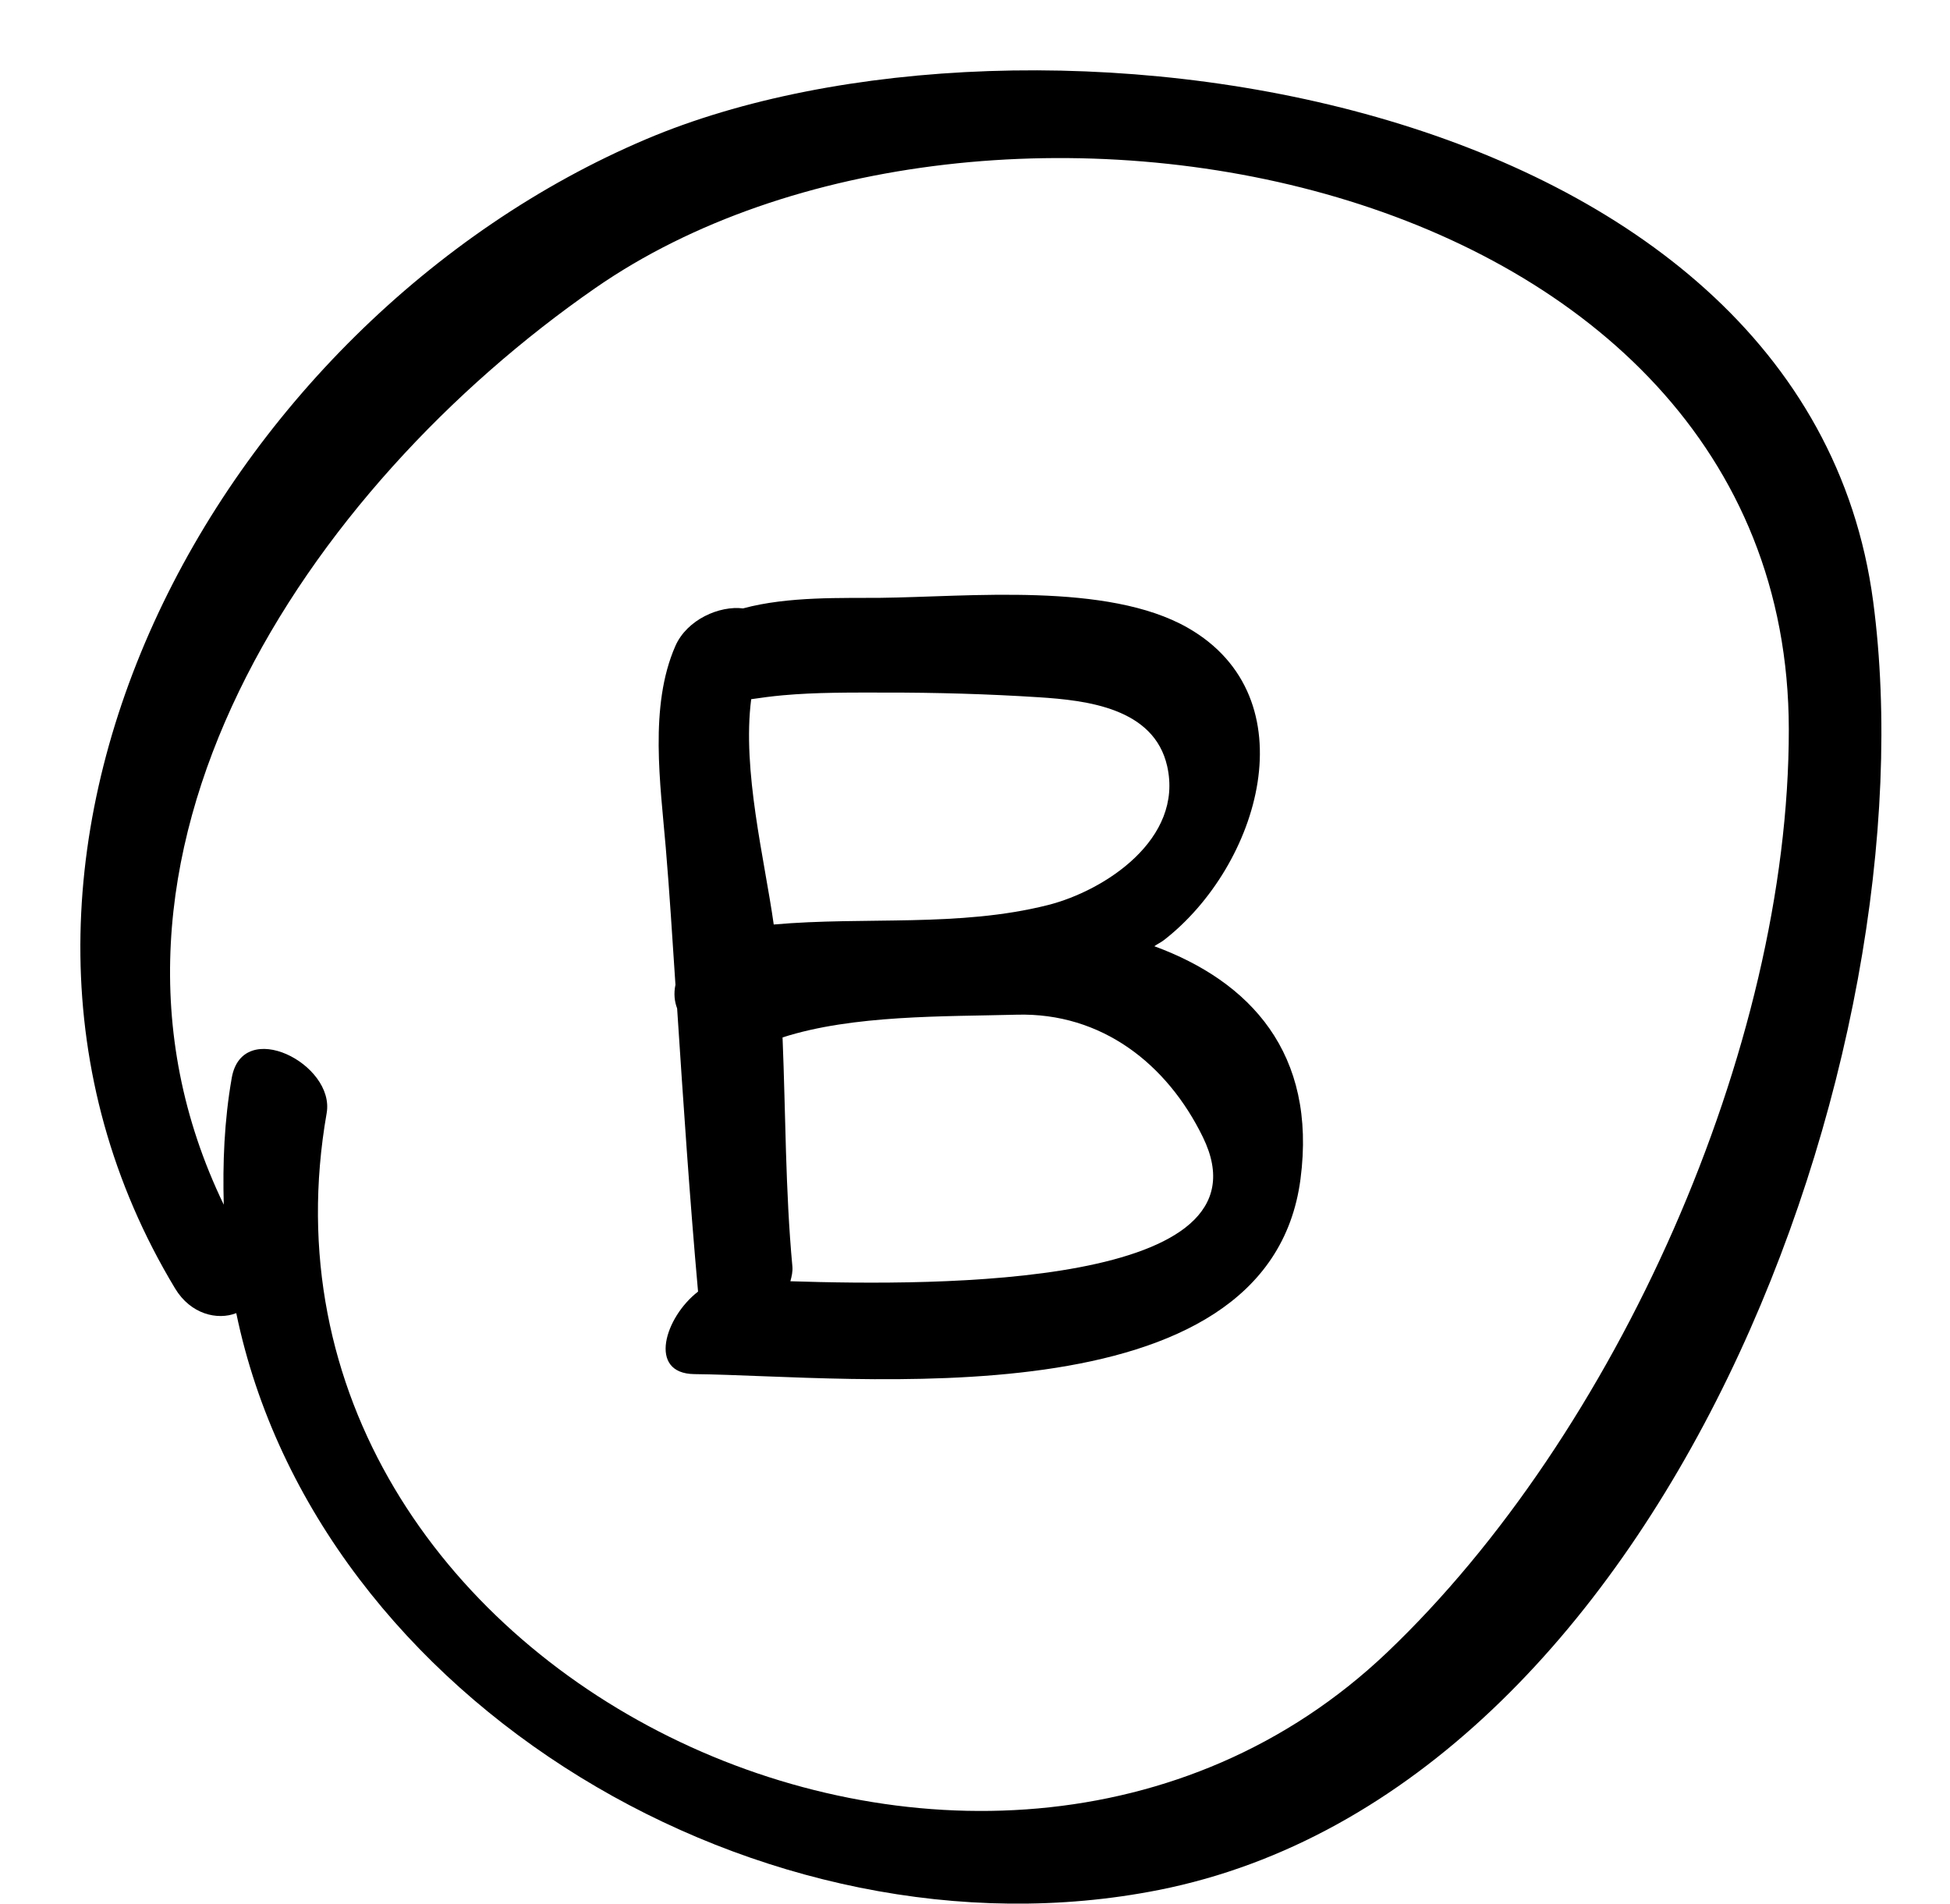<?xml version="1.0" encoding="utf-8"?>
<!-- Generator: Adobe Illustrator 17.0.0, SVG Export Plug-In . SVG Version: 6.00 Build 0)  -->
<!DOCTYPE svg PUBLIC "-//W3C//DTD SVG 1.1//EN" "http://www.w3.org/Graphics/SVG/1.1/DTD/svg11.dtd">
<svg version="1.1" id="Слой_1" xmlns="http://www.w3.org/2000/svg" xmlns:xlink="http://www.w3.org/1999/xlink" x="0px" y="0px"
	 width="29.167px" height="28.473px" viewBox="406.612 282.64 29.167 28.473" enable-background="new 406.612 282.64 29.167 28.473"
	 xml:space="preserve">
<g>
	<path d="M416.276,284.722c-6.418,2.722-10.872,10.844-7.045,17.19c0.233,0.386,0.632,0.479,0.915,0.369
		c1.209,5.834,7.907,9.796,13.798,8.628c7.557-1.499,11.58-12.519,10.686-19.272C433.613,283.953,421.969,282.307,416.276,284.722z
		 M433.368,293.547c0.005,4.779-2.595,10.56-6.01,13.81c-6.006,5.715-17.331,0.336-15.86-8.067c0.129-0.736-1.26-1.443-1.42-0.526
		c-0.113,0.647-0.136,1.276-0.119,1.895c-2.503-5.178,1.258-10.729,5.558-13.711C421.313,282.928,433.359,285.151,433.368,293.547z"
		/>
	<path d="M423.878,296.793c0.047-0.034,0.097-0.056,0.144-0.092c1.428-1.108,2.187-3.625,0.356-4.671
		c-1.201-0.686-3.285-0.462-4.603-0.448c-0.547,0.006-1.373-0.026-2.049,0.158c-0.347-0.044-0.838,0.162-1.014,0.566
		c-0.392,0.898-0.222,2.063-0.142,3.011c0.058,0.683,0.099,1.368,0.145,2.052c-0.028,0.133-0.014,0.252,0.025,0.354
		c0.093,1.414,0.187,2.827,0.313,4.236c-0.496,0.381-0.759,1.227-0.054,1.234c2.351,0.023,8.583,0.767,9.065-2.917
		C426.311,298.39,425.309,297.319,423.878,296.793z M417.848,293.098c0.156-0.023,0.313-0.044,0.469-0.058
		c0.507-0.046,1.02-0.041,1.528-0.041c0.768-0.001,1.538,0.021,2.304,0.07c0.714,0.046,1.724,0.159,1.921,1.031
		c0.246,1.088-0.929,1.862-1.787,2.078c-1.331,0.335-2.732,0.169-4.098,0.29C418.049,295.497,417.71,294.163,417.848,293.098z
		 M418.434,301.804c0.02-0.073,0.037-0.147,0.03-0.222c-0.106-1.141-0.1-2.284-0.147-3.425c1.054-0.339,2.411-0.311,3.504-0.34
		c1.269-0.034,2.249,0.737,2.783,1.831C425.702,301.895,420.639,301.875,418.434,301.804z"/>
</g>
</svg>
